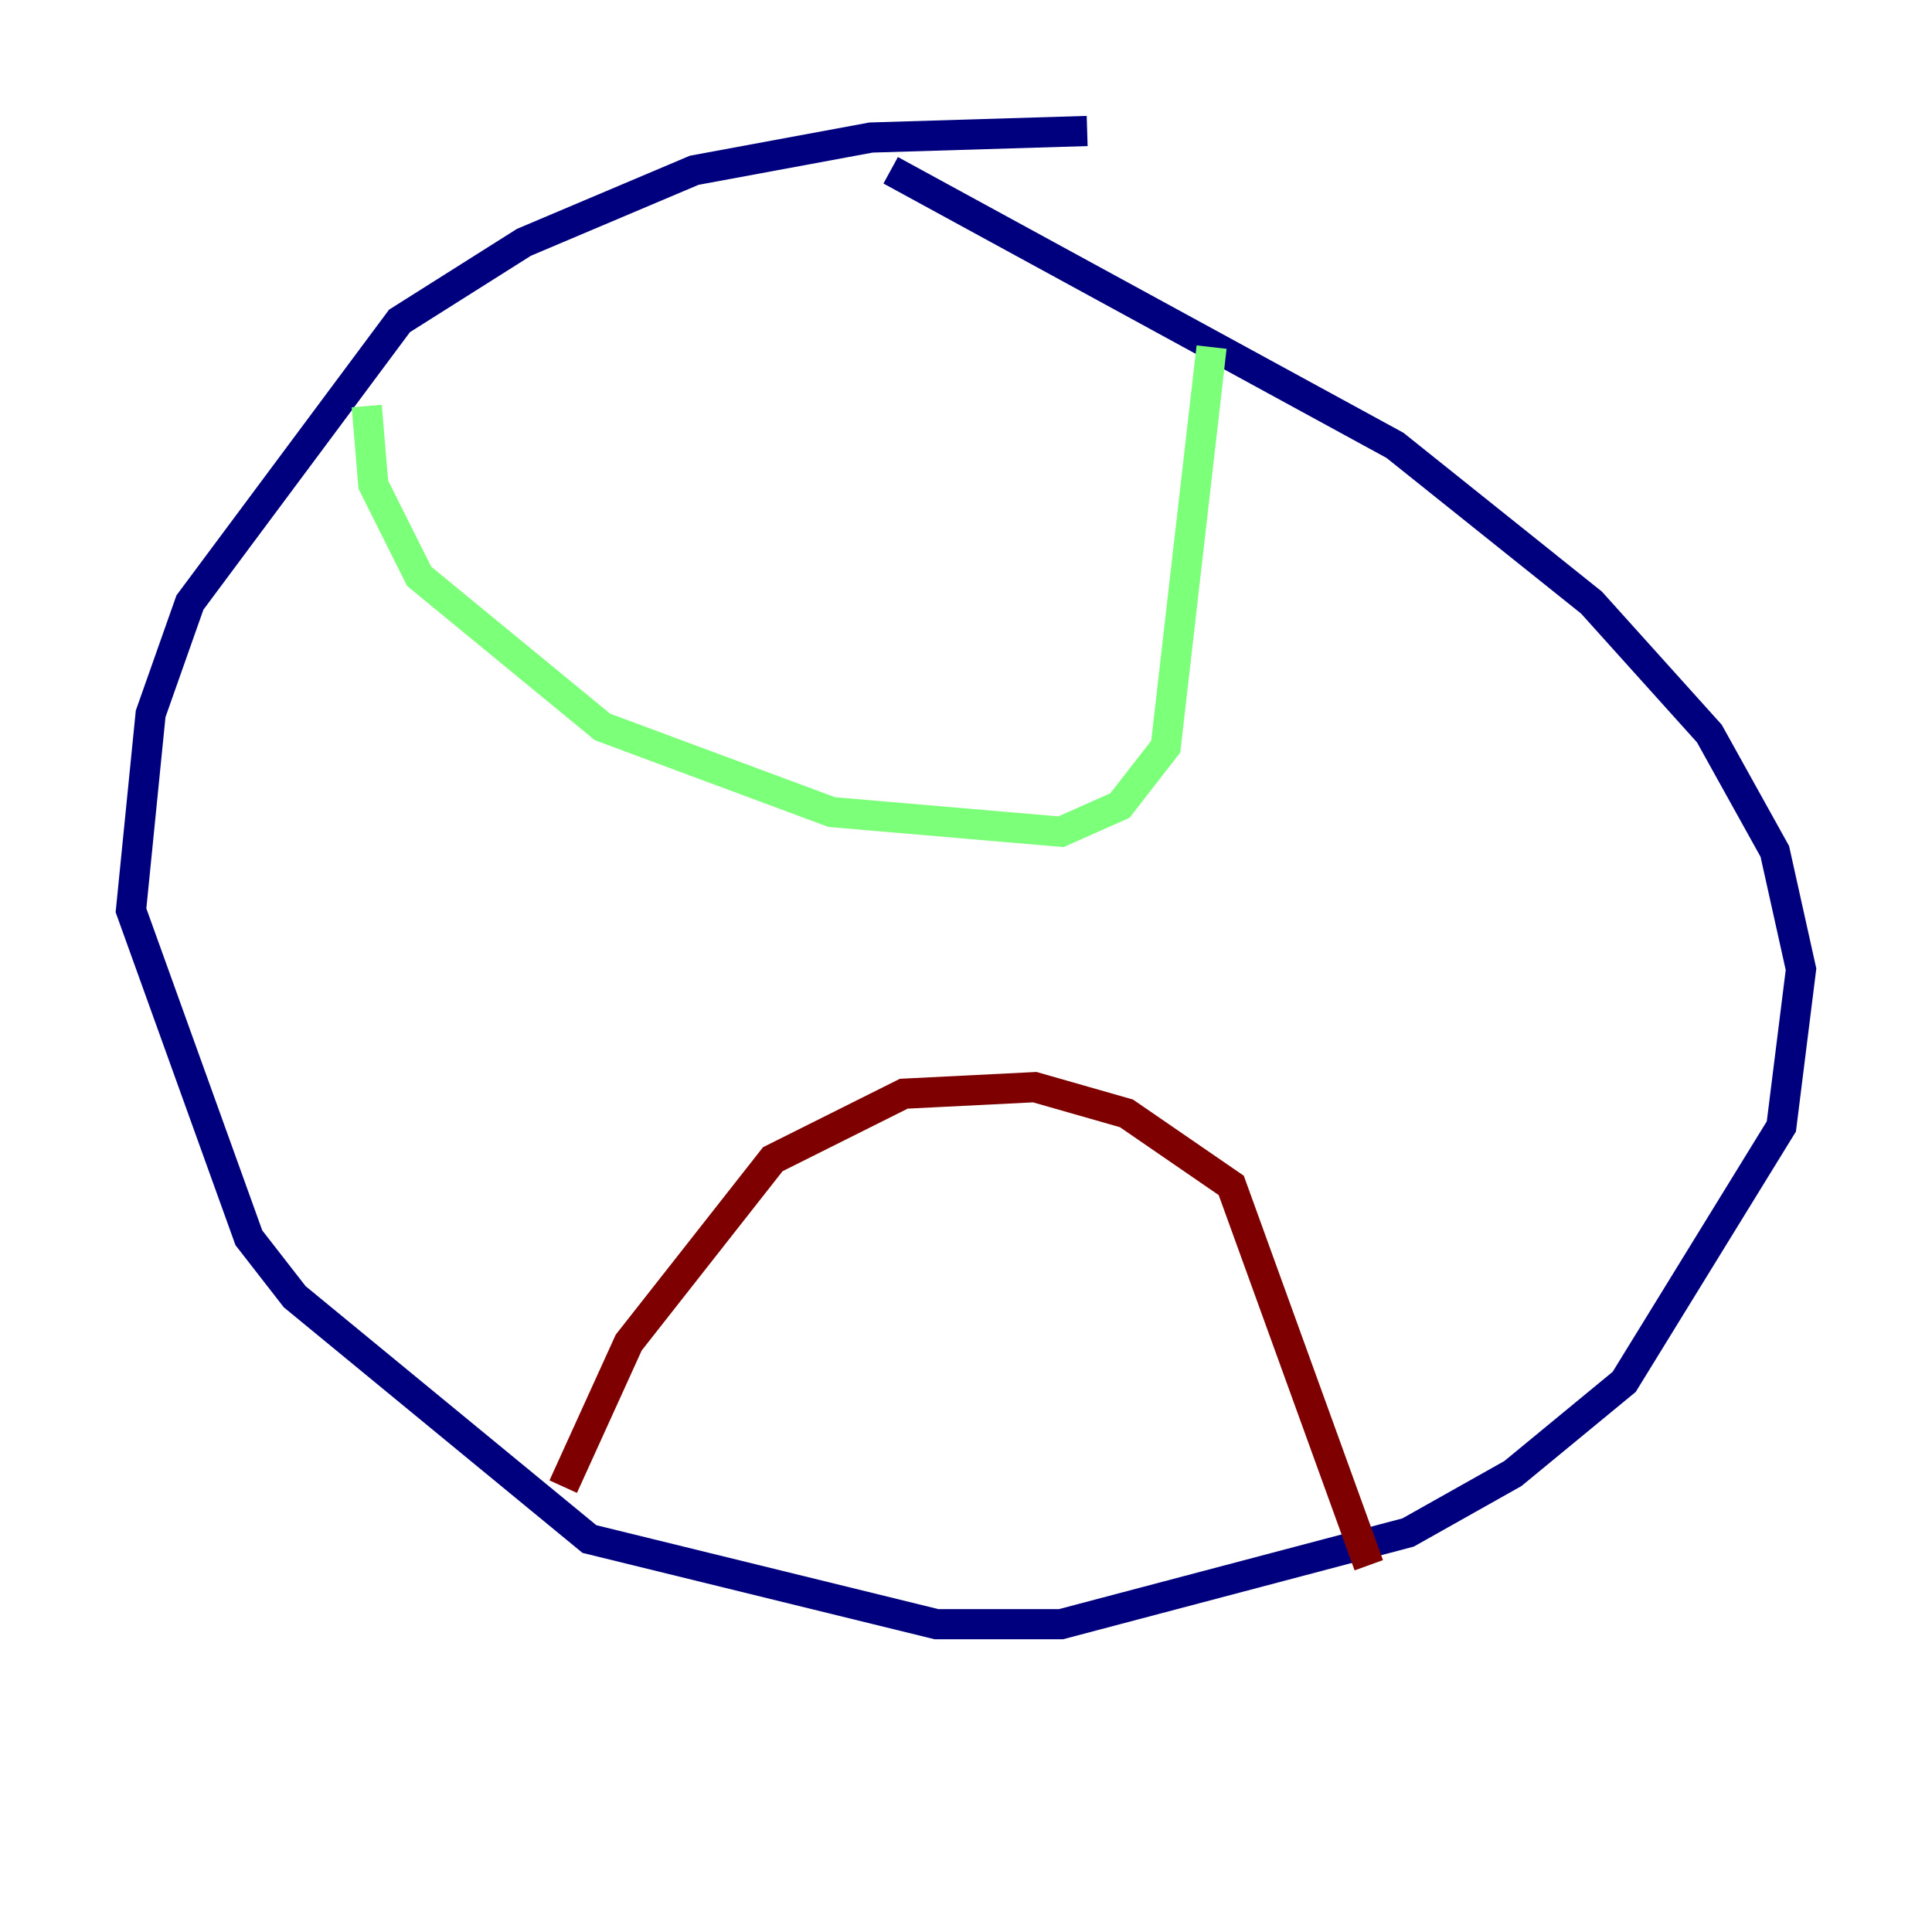 <?xml version="1.0" encoding="utf-8" ?>
<svg baseProfile="tiny" height="128" version="1.2" viewBox="0,0,128,128" width="128" xmlns="http://www.w3.org/2000/svg" xmlns:ev="http://www.w3.org/2001/xml-events" xmlns:xlink="http://www.w3.org/1999/xlink"><defs /><polyline fill="none" points="72.027,8.678 57.709,9.112 45.993,11.281 34.712,16.054 26.468,21.261 12.583,39.919 9.98,47.295 8.678,60.312 16.488,82.007 19.525,85.912 39.051,101.966 62.047,107.607 70.291,107.607 93.288,101.532 100.231,97.627 107.607,91.552 118.02,74.63 119.322,64.217 117.586,56.407 113.248,48.597 105.437,39.919 92.42,29.505 59.01,11.281" stroke="#00007f" stroke-width="2" /><polyline fill="none" points="24.298,26.902 24.732,32.108 27.77,38.183 39.919,48.163 55.105,53.803 70.291,55.105 74.197,53.37 77.234,49.464 80.271,22.997" stroke="#7cff79" stroke-width="2" /><polyline fill="none" points="37.315,98.495 41.654,88.949 51.2,76.8 59.878,72.461 68.556,72.027 74.63,73.763 81.573,78.536 90.685,103.702" stroke="#7f0000" stroke-width="2" /></svg>